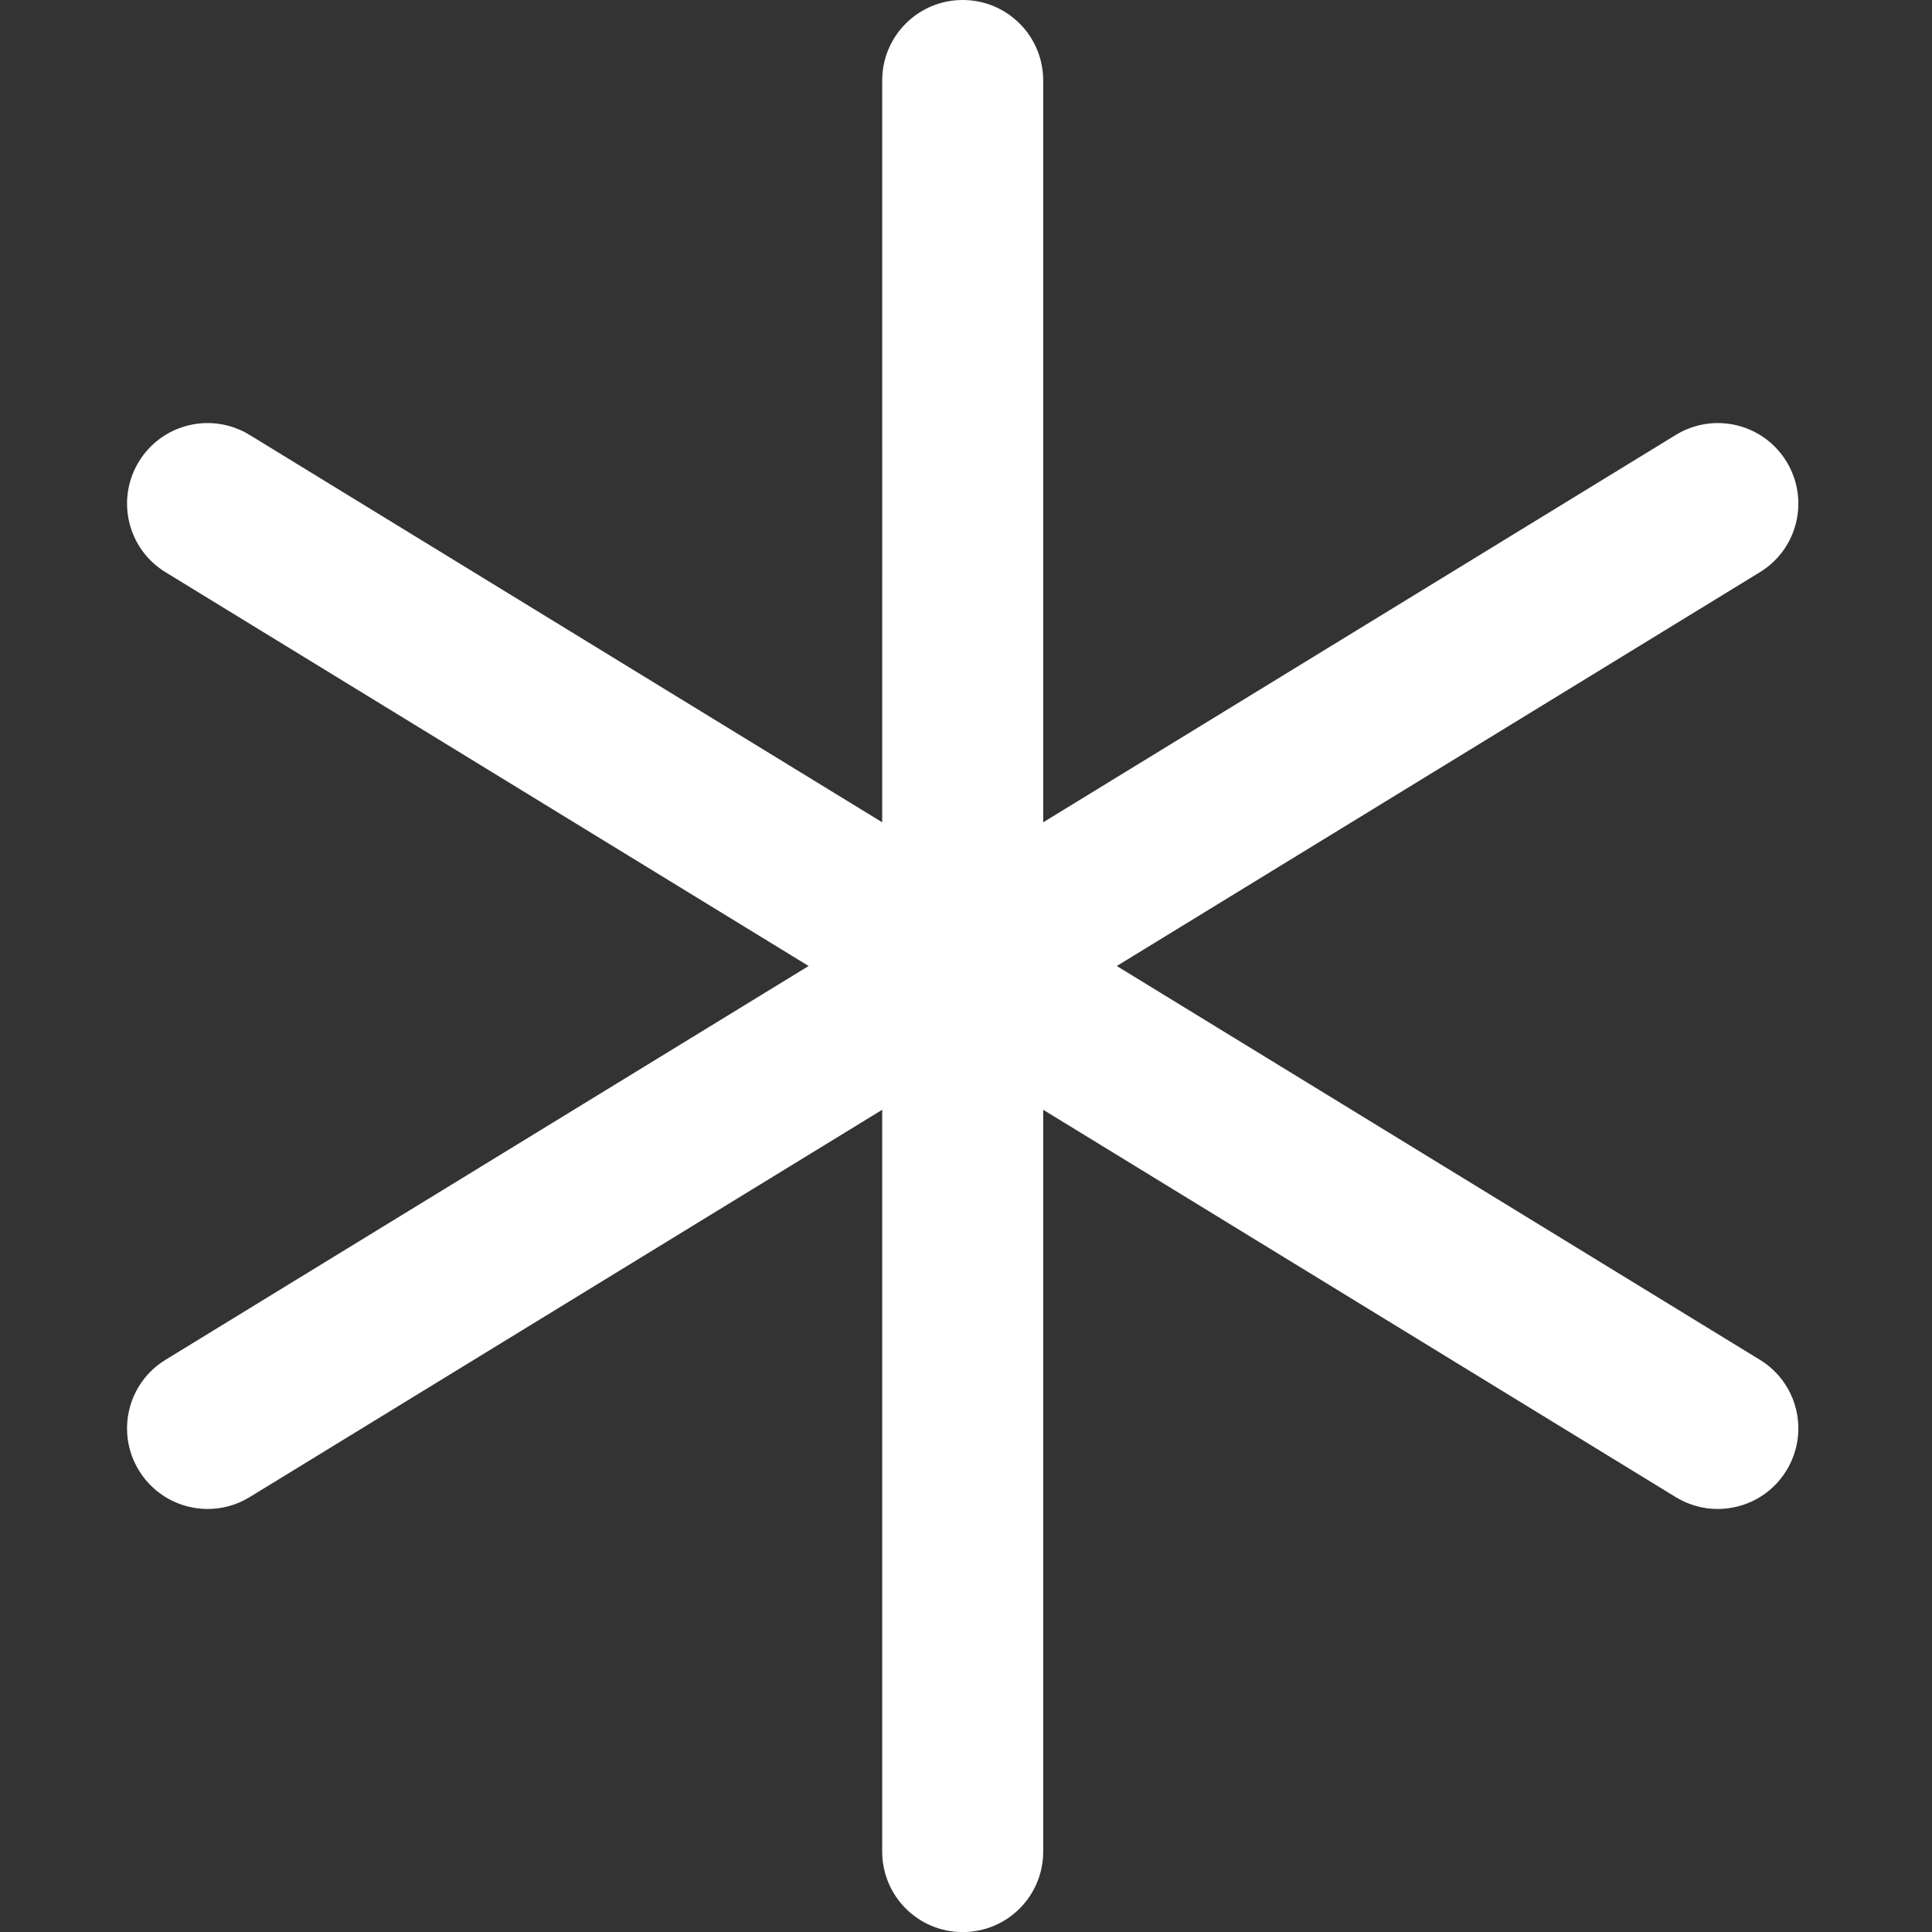 <?xml version="1.0" encoding="UTF-8"?>
<svg xmlns="http://www.w3.org/2000/svg" fill="white" id="Layer_1" data-name="Layer 1" viewBox="0 0 24 24" width="512" height="512"><rect x="0" y="0" width="24" height="24" fill="#333333" stroke="none"/><path d="m22.192,18.267c-.188.308-.517.478-.854.478-.178,0-.358-.048-.521-.147l-7.858-4.812v9.215c0,.553-.447,1-1,1s-1-.447-1-1v-9.215l-7.858,4.812c-.163.1-.344.147-.521.147-.337,0-.665-.17-.854-.478-.289-.472-.141-1.087.33-1.375l7.989-4.892L2.056,7.108c-.471-.288-.619-.903-.33-1.375.288-.47.902-.619,1.375-.33l7.858,4.812V1c0-.553.447-1,1-1s1,.447,1,1v9.215l7.858-4.812c.473-.289,1.087-.14,1.375.33.289.472.141,1.087-.33,1.375l-7.989,4.892,7.989,4.892c.471.288.619.903.33,1.375Z"/></svg>
